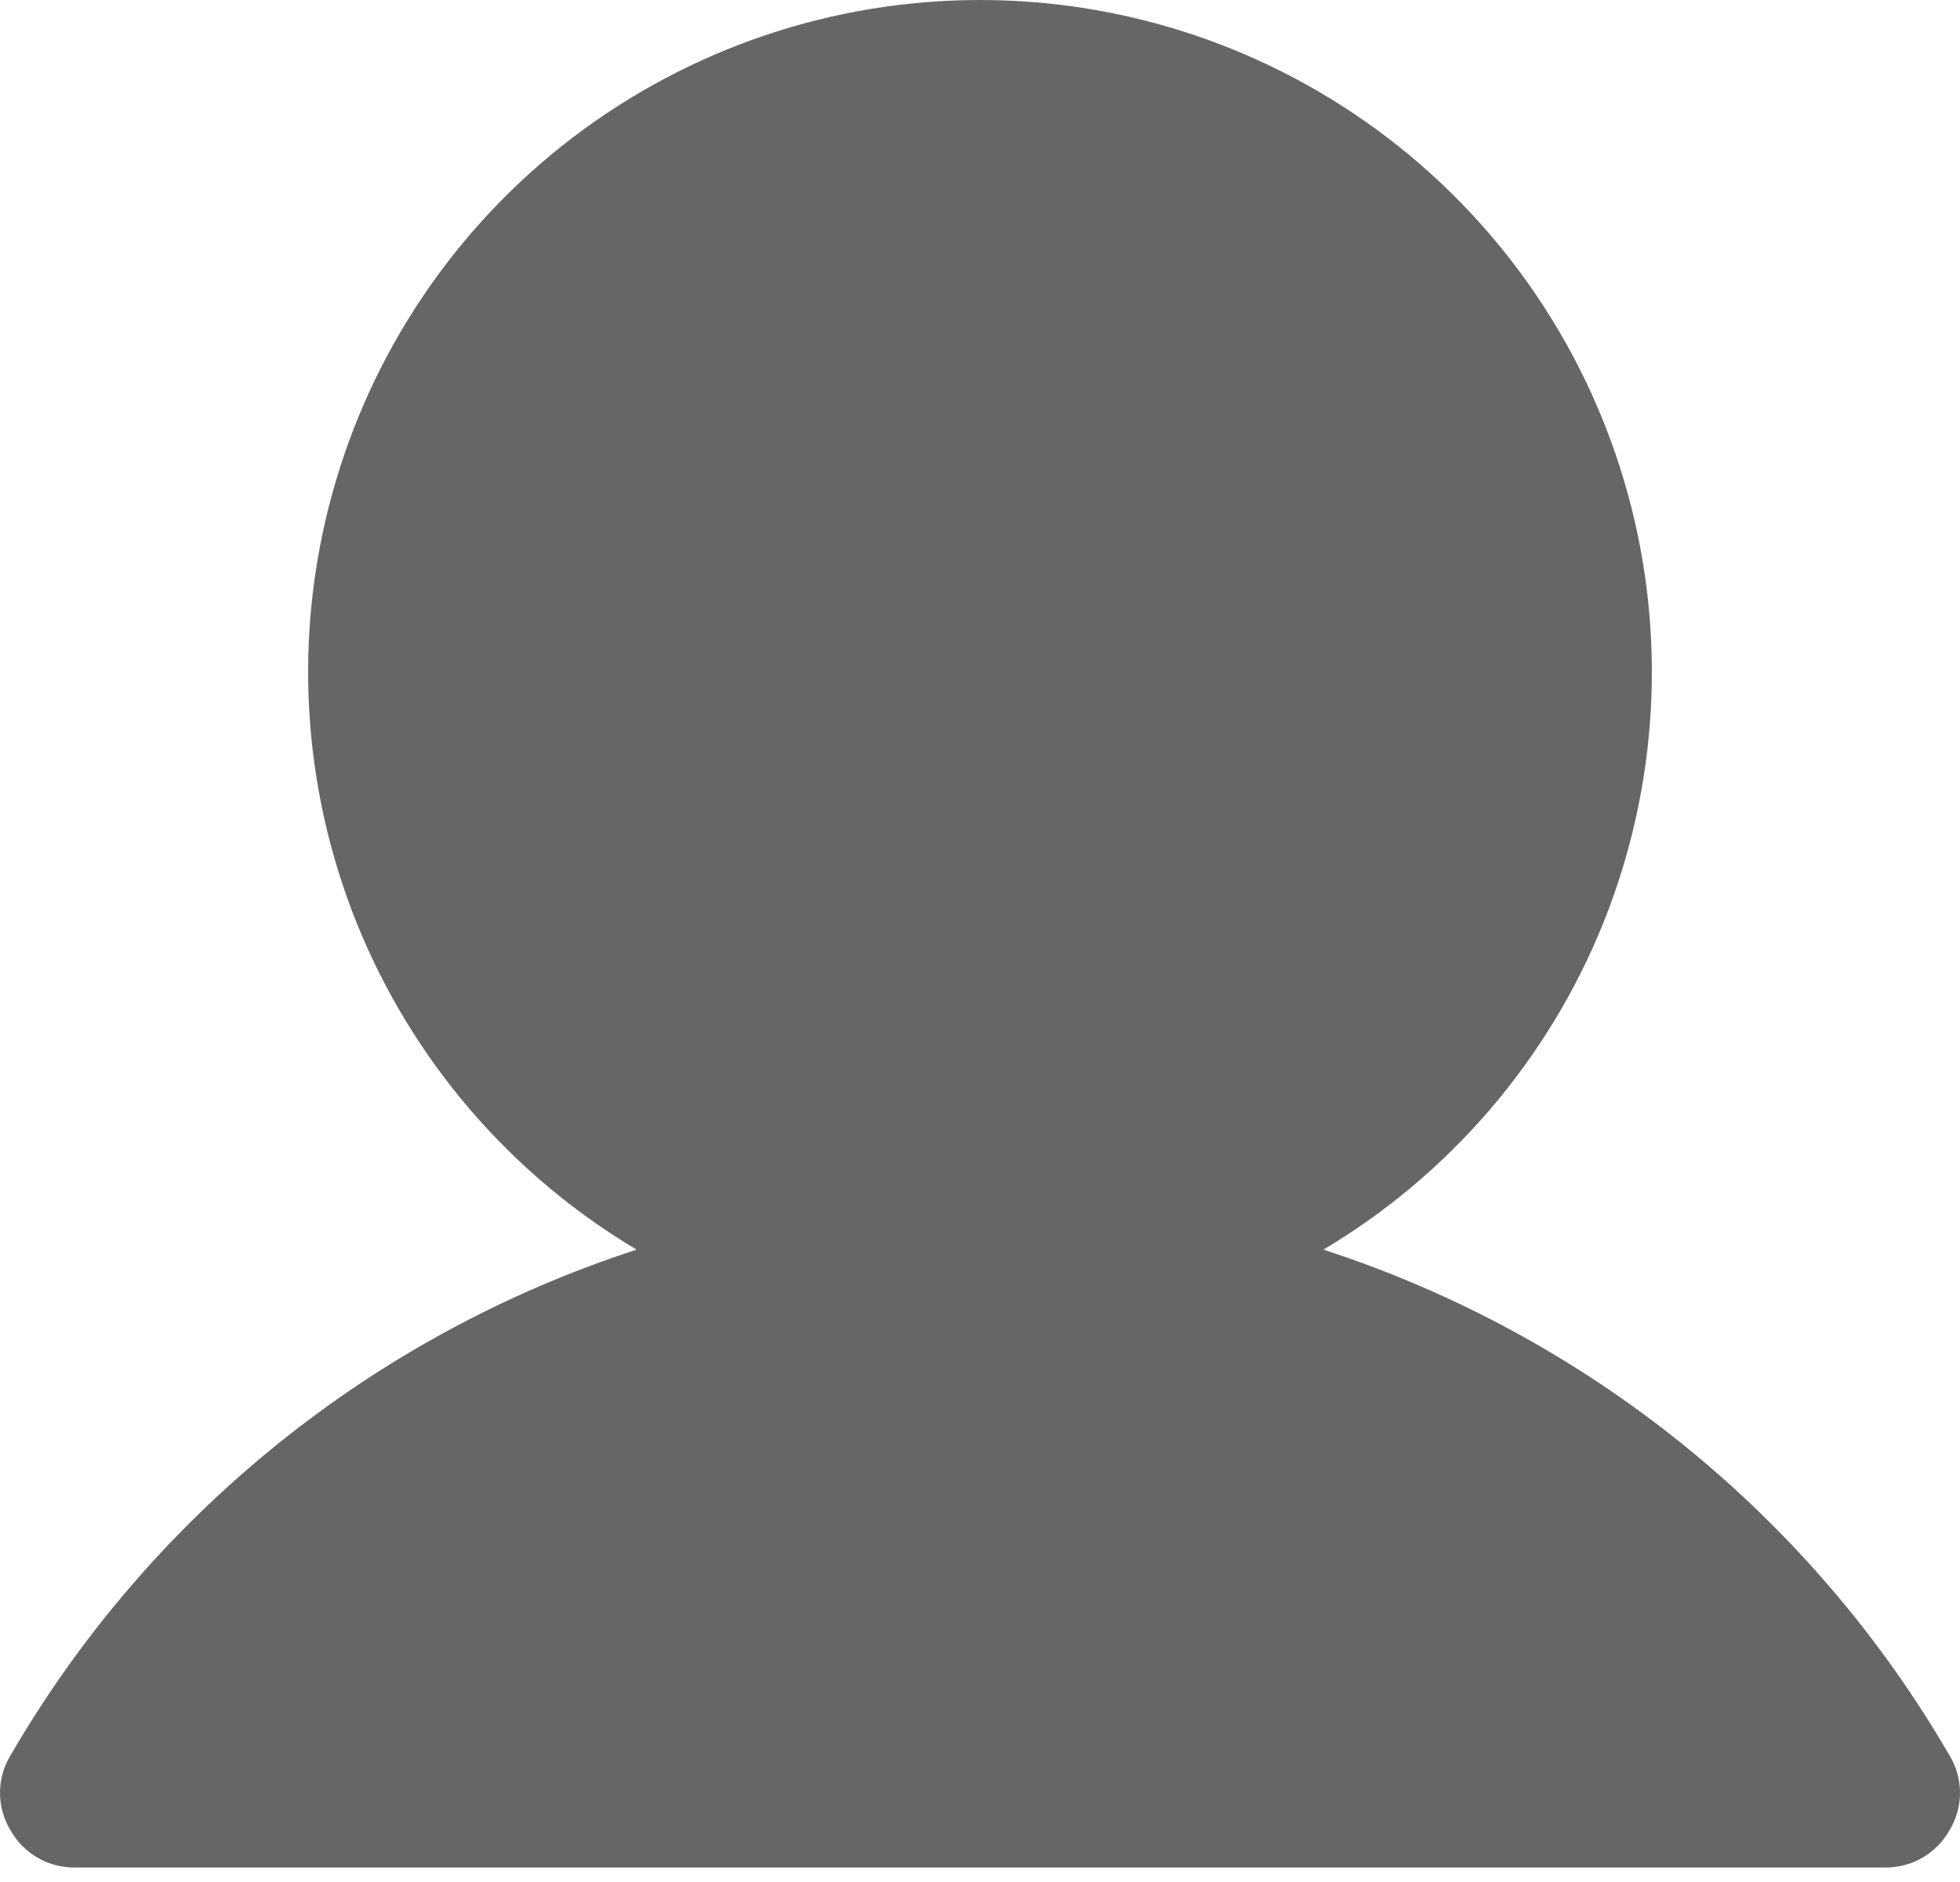 <svg width="25" height="24" viewBox="0 0 25 24" fill="none" xmlns="http://www.w3.org/2000/svg">
<path d="M24.867 22.387C23.09 19.326 20.246 17.029 16.88 15.936C18.493 14.976 19.747 13.514 20.449 11.773C21.15 10.032 21.261 8.108 20.763 6.298C20.266 4.489 19.188 2.892 17.695 1.754C16.202 0.616 14.377 0 12.5 0C10.623 0 8.798 0.616 7.305 1.754C5.812 2.892 4.734 4.489 4.237 6.298C3.739 8.108 3.85 10.032 4.551 11.773C5.253 13.514 6.507 14.976 8.12 15.936C4.754 17.029 1.91 19.326 0.133 22.387C0.046 22.53 0 22.695 0 22.863C0 23.031 0.046 23.195 0.133 23.339C0.215 23.485 0.334 23.606 0.479 23.69C0.623 23.774 0.788 23.817 0.955 23.815H24.045C24.212 23.817 24.377 23.774 24.521 23.69C24.666 23.606 24.785 23.485 24.867 23.339C24.954 23.195 25 23.031 25 22.863C25 22.695 24.954 22.53 24.867 22.387V22.387Z" fill="#666666"/>
</svg>
